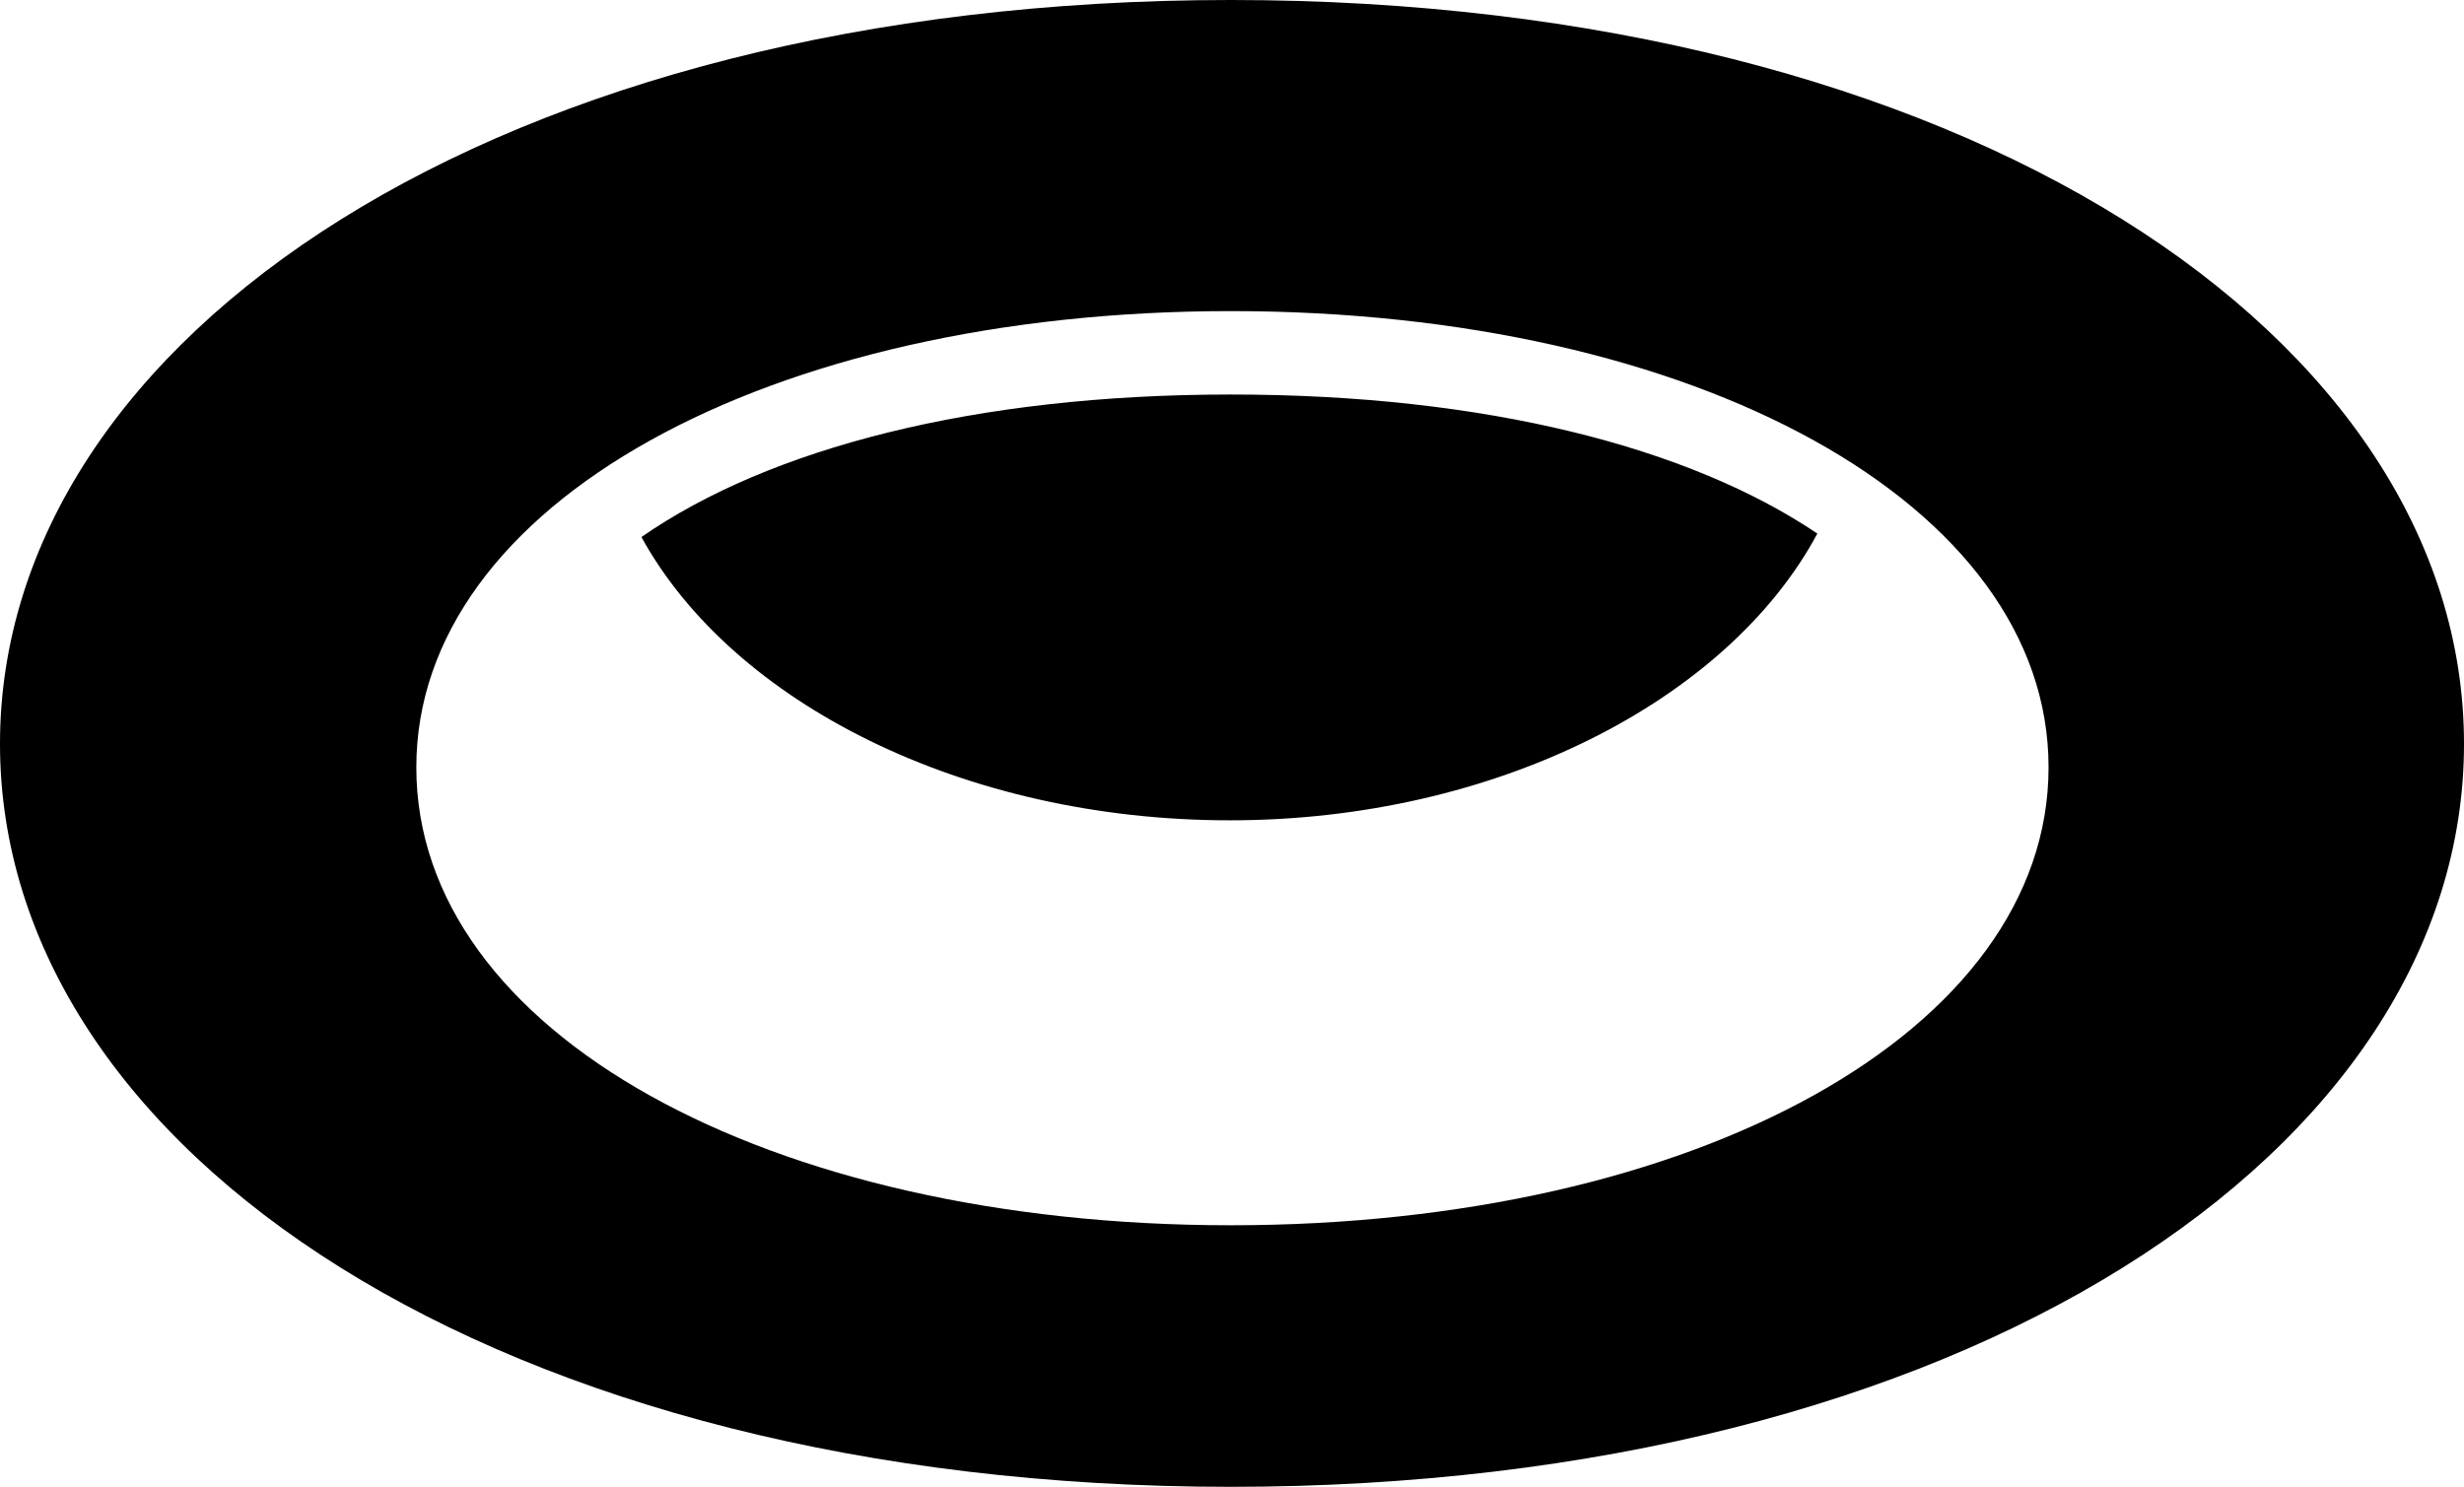 <?xml version="1.0" encoding="UTF-8" standalone="no"?>
<svg xmlns="http://www.w3.org/2000/svg"
     width="1384.277" height="835.449"
     viewBox="0 0 1384.277 835.449"
     fill="currentColor">
  <path d="M691.408 835.448C1103.518 835.448 1384.278 646.488 1384.278 417.968C1384.278 189.458 1103.518 -0.002 691.408 -0.002C280.278 -0.002 -0.002 189.458 -0.002 417.968C-0.002 646.488 280.278 835.448 691.408 835.448ZM691.408 688.478C431.638 688.478 233.888 580.078 233.888 431.148C233.888 283.208 431.638 174.808 691.408 174.808C952.638 174.808 1150.878 283.208 1150.878 431.148C1150.878 579.588 952.148 688.478 691.408 688.478ZM690.918 460.938C840.328 460.938 970.708 393.558 1020.998 299.808C949.218 251.468 834.958 221.678 691.408 221.678C547.368 221.678 432.128 251.958 360.348 301.758C411.618 395.018 541.508 460.938 690.918 460.938Z"/>
</svg>